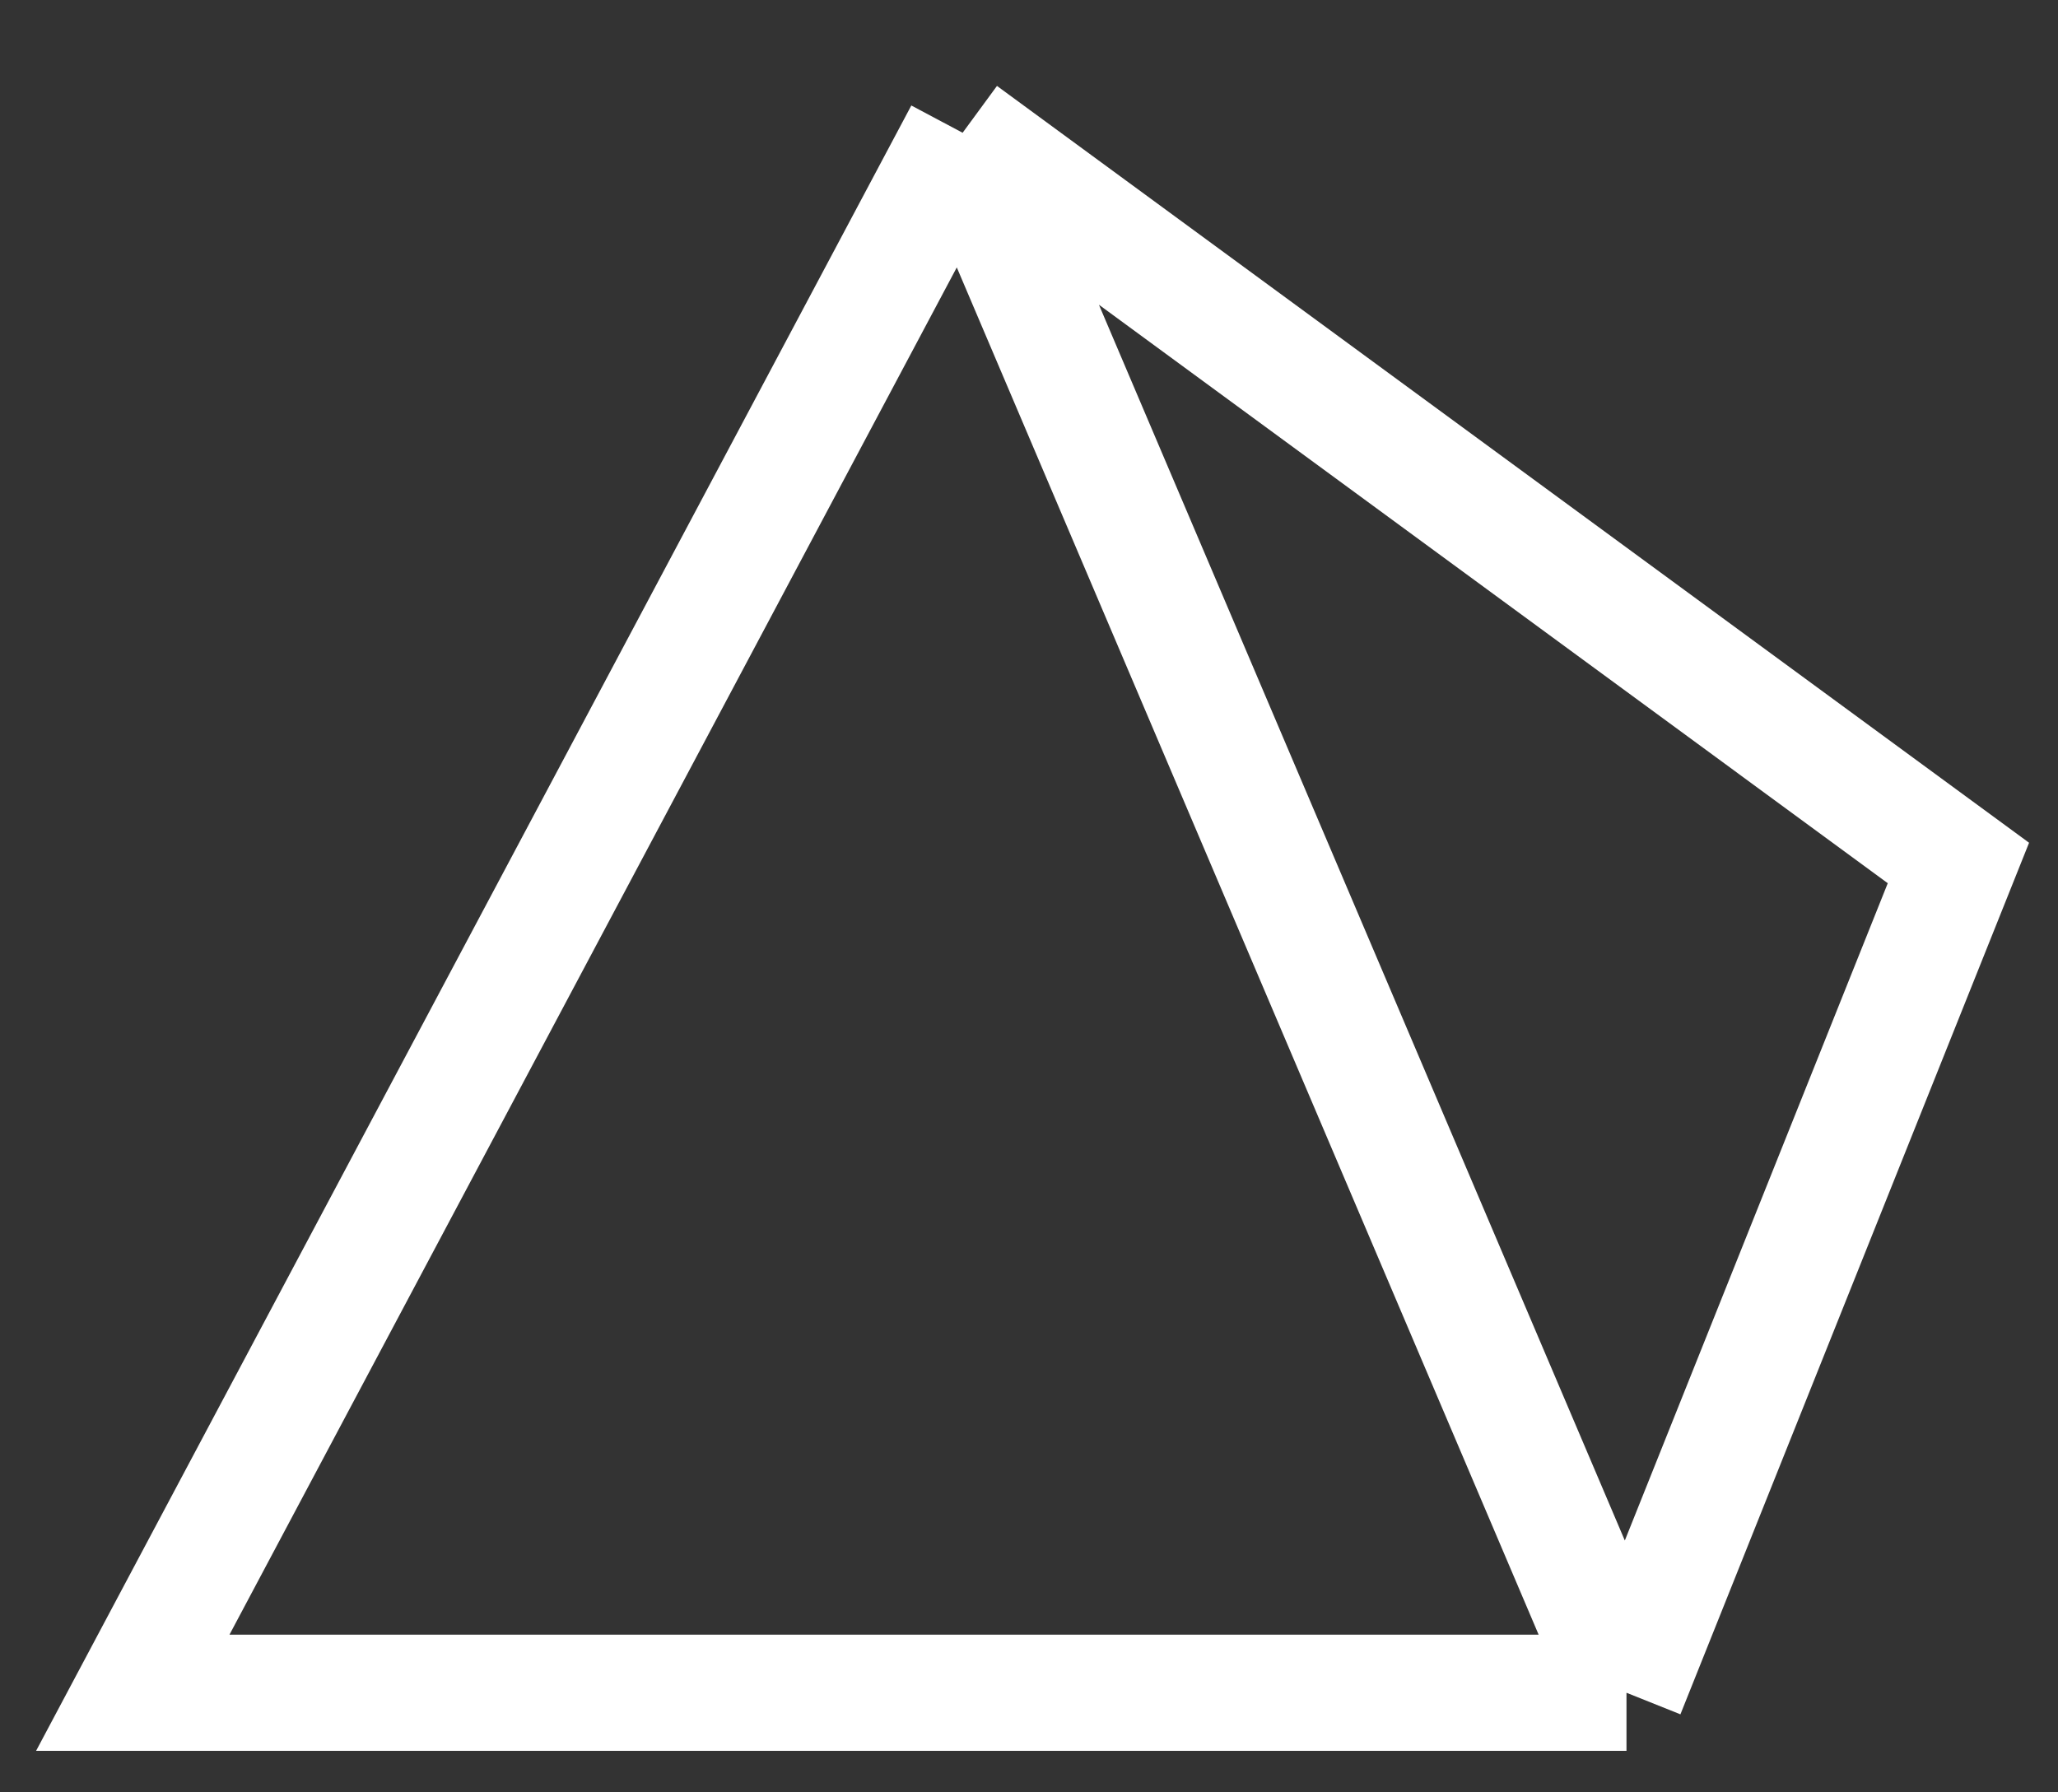 <svg width='31' height='27' fill='none' xmlns='http://www.w3.org/2000/svg'><rect width="100%" height="100%" fill="#333333" stroke="none"/><path d='M14.5 2L2 25.5h22.5M14.5 2l10 23.5M14.5 2l15 11-5 12.5' stroke='#fff' stroke-width='1.75'/></svg>